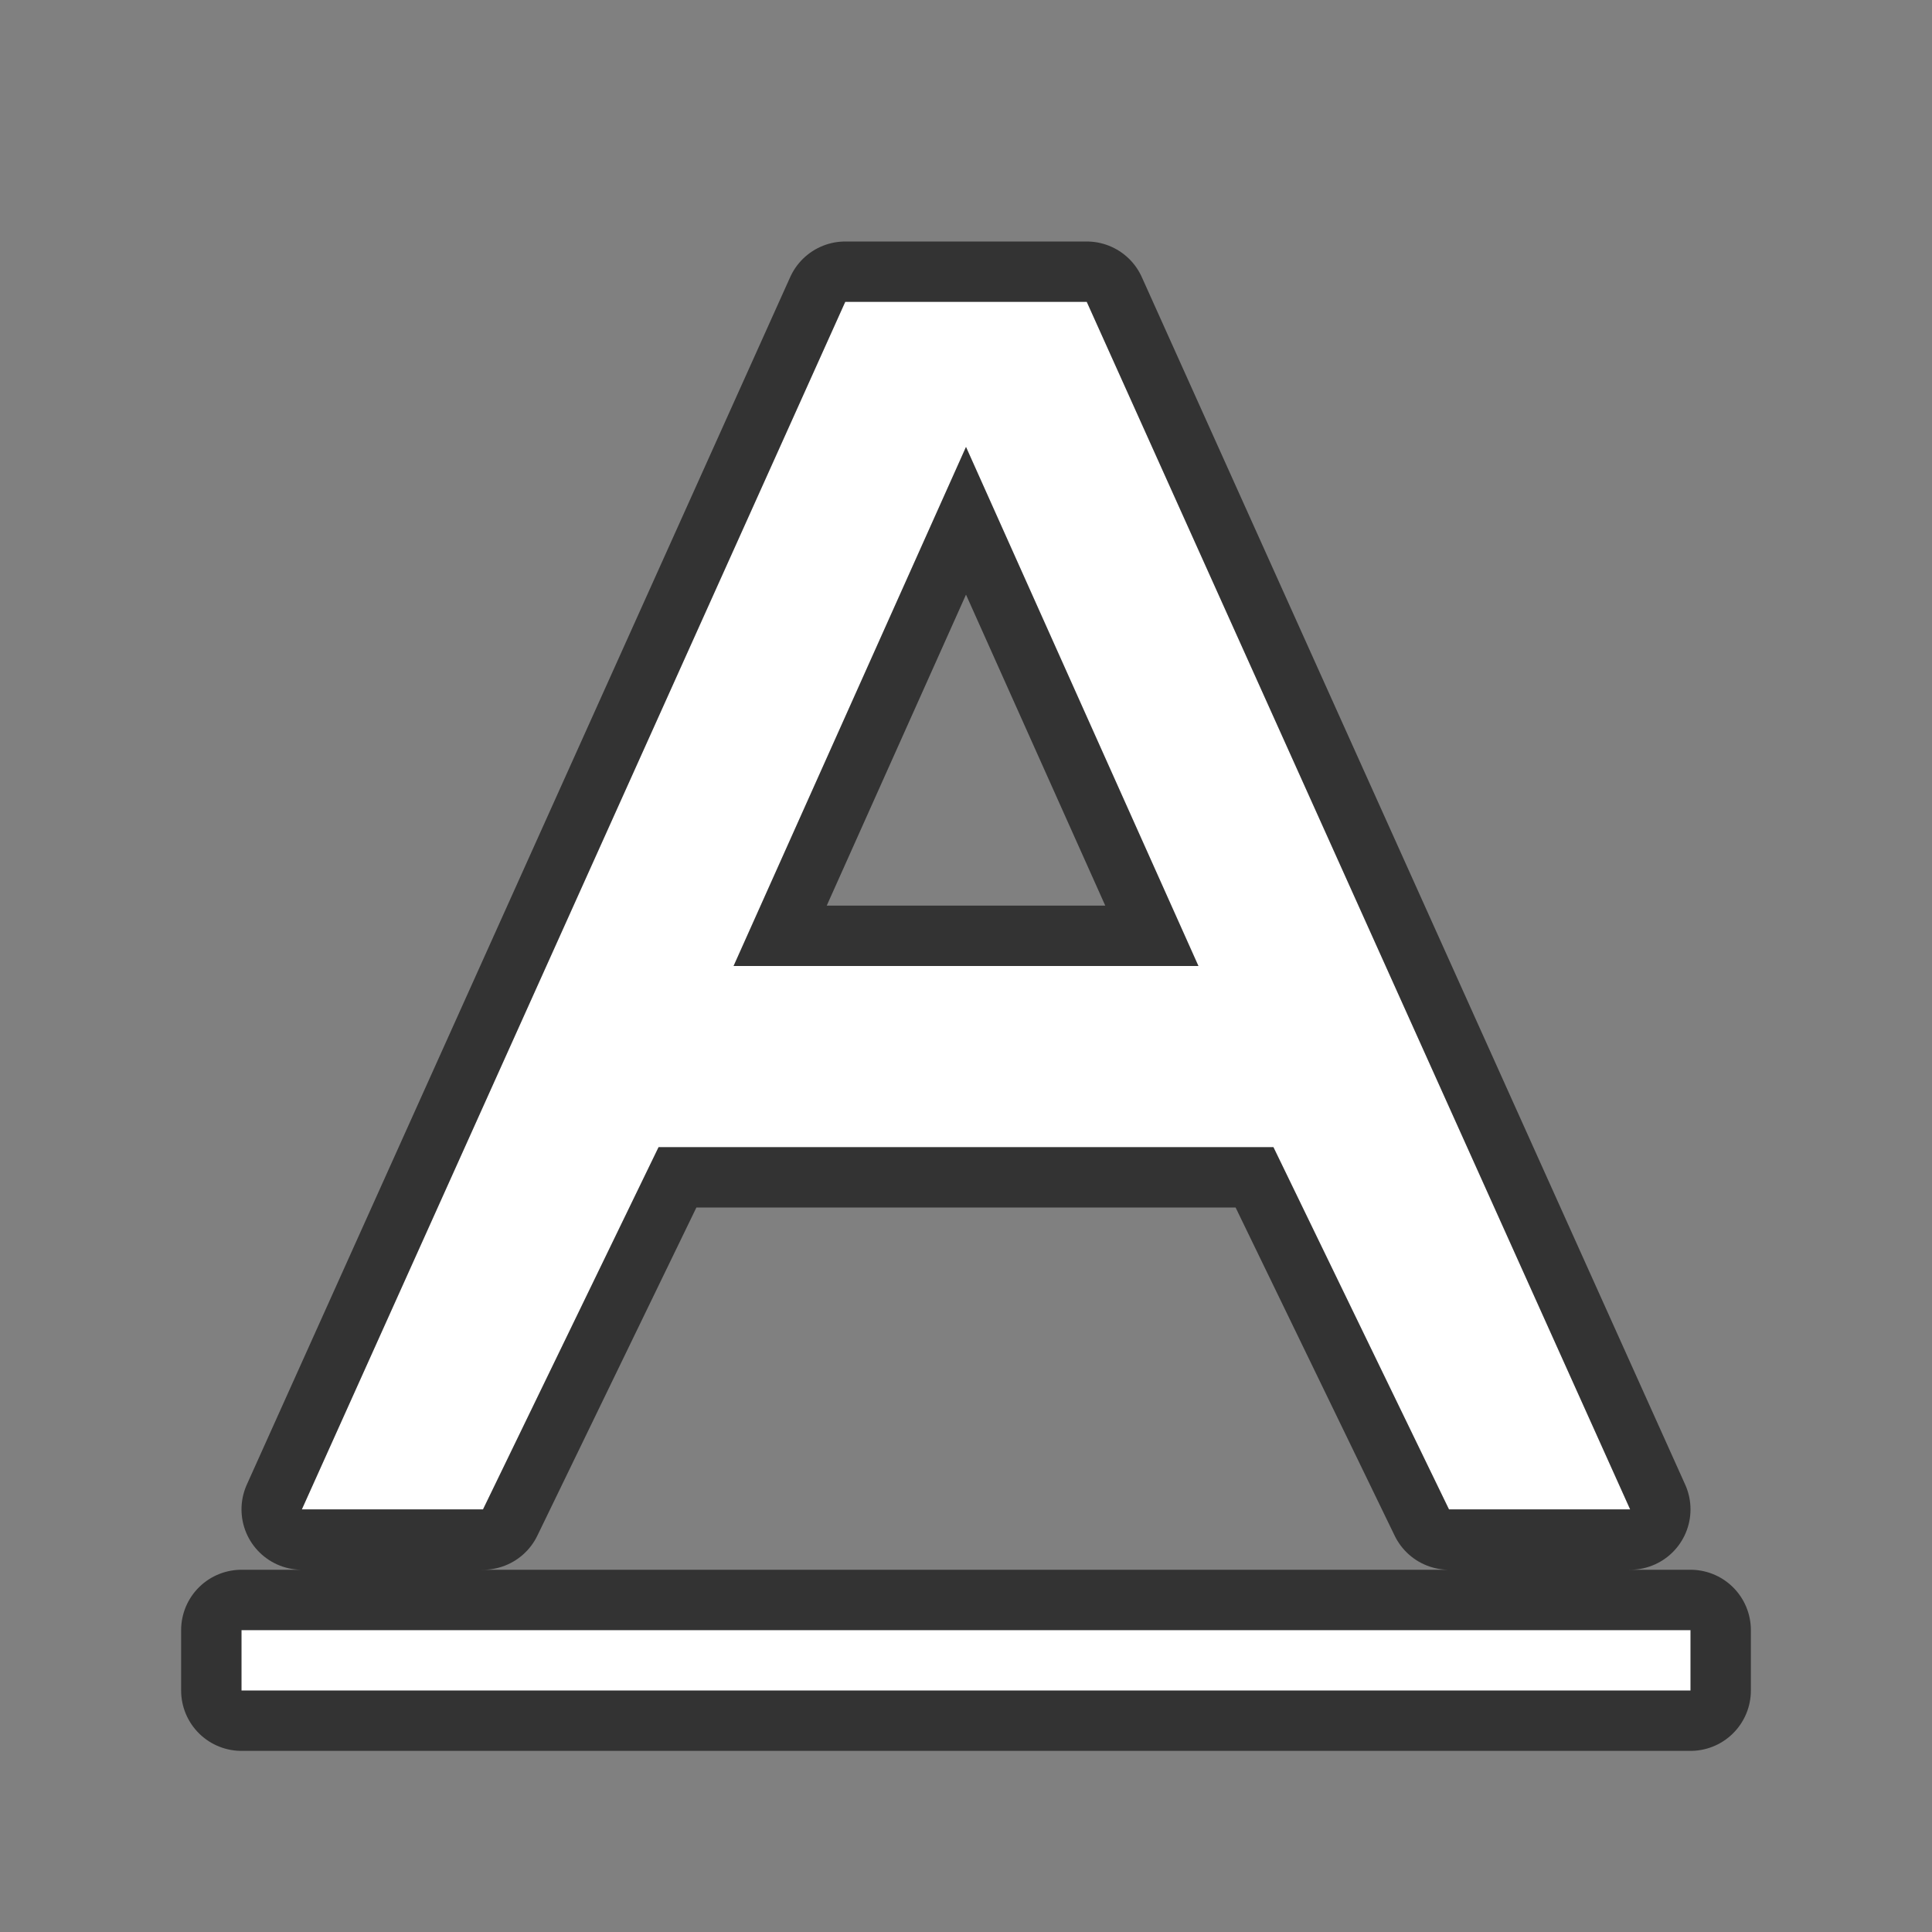 <svg xmlns="http://www.w3.org/2000/svg" viewBox="0 0 32 32"><rect x="0" y="0" width="32" height="32" fill="#808080" stroke="none"/><path opacity=".6" stroke="#000" stroke-width="2" stroke-linejoin="round" d="M4 27h24v1H4zM14 5L5 25h3l2.908-6h10.184L24 25h3L18 5h-2zm2 2.402L19.85 16h-7.7z"/><path d="M14 5L5 25h3l2.908-6h10.184L24 25h3L18 5h-2zm2 2.402L19.85 16h-7.7zM4 27h24v1H4z" fill="#fff"/></svg>